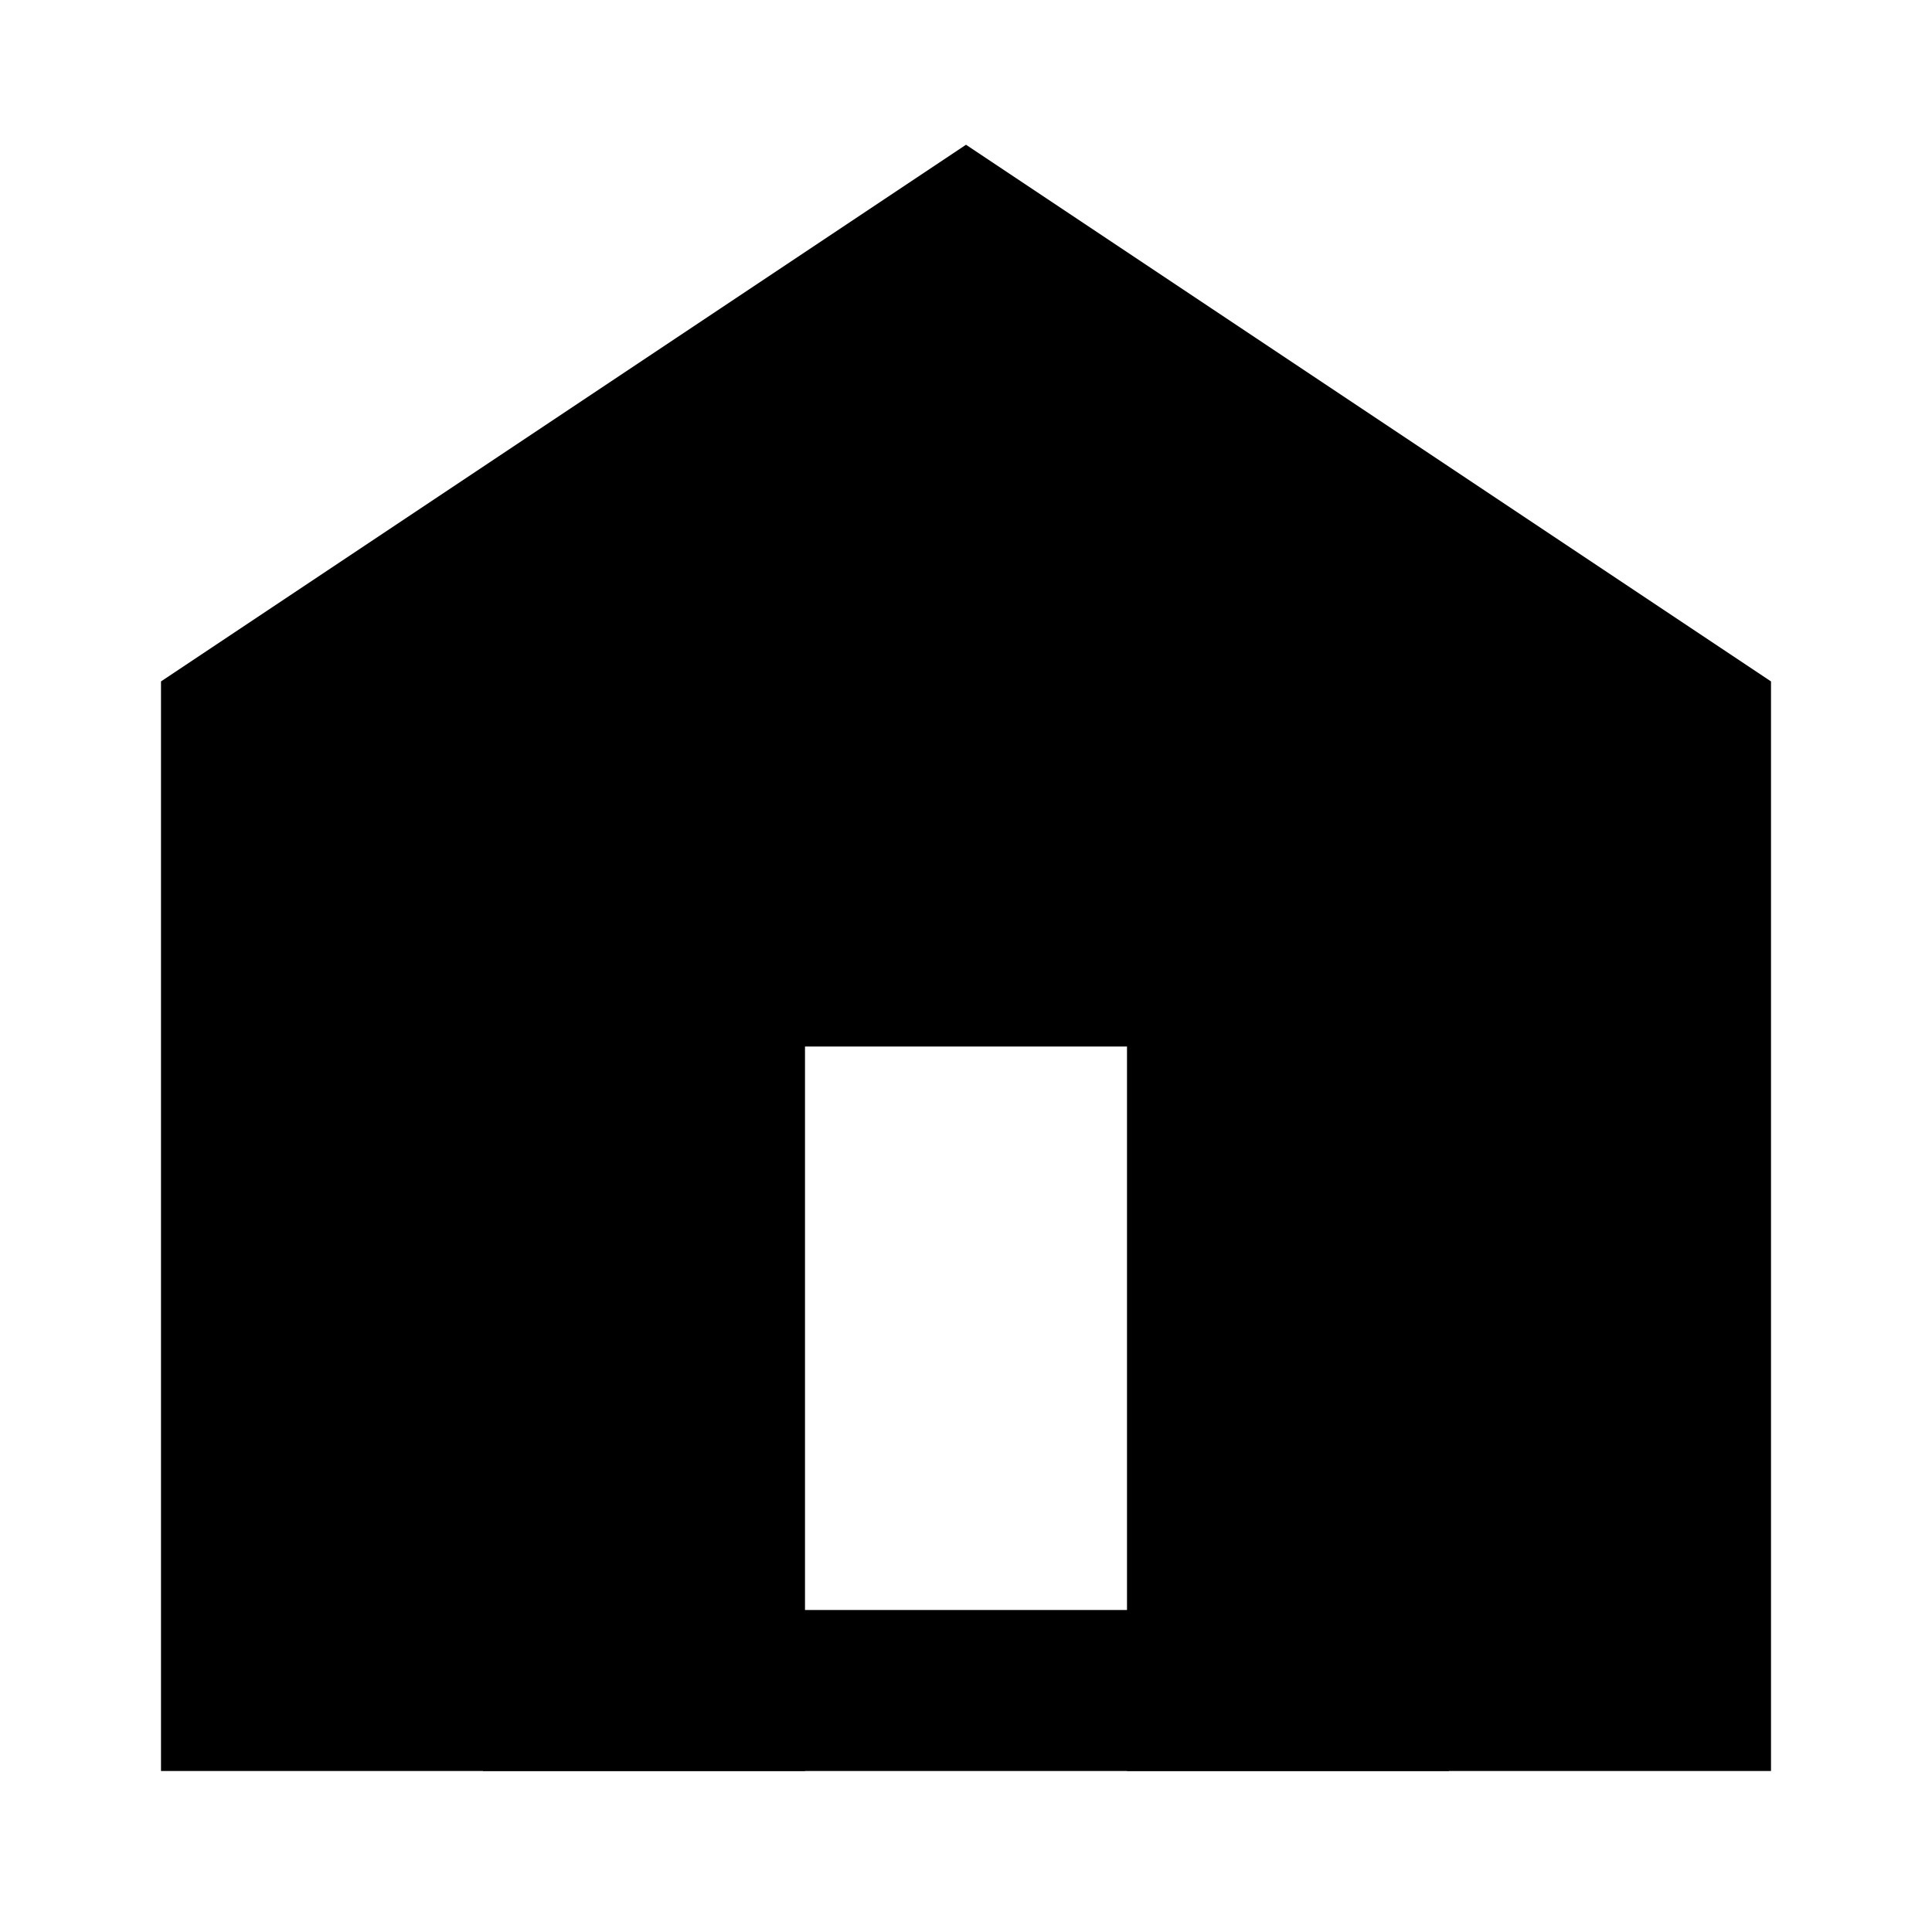 <svg width="24" height="24" viewBox="0 0 24 24" stroke="currentColor" stroke-width="2" fill="currentColor" xmlns="http://www.w3.org/2000/svg" >
<path d="M3 21H9V12H15V21H21V9L12 3L3 9V21Z" />
<path d="M6 21L18 21" />
</svg>